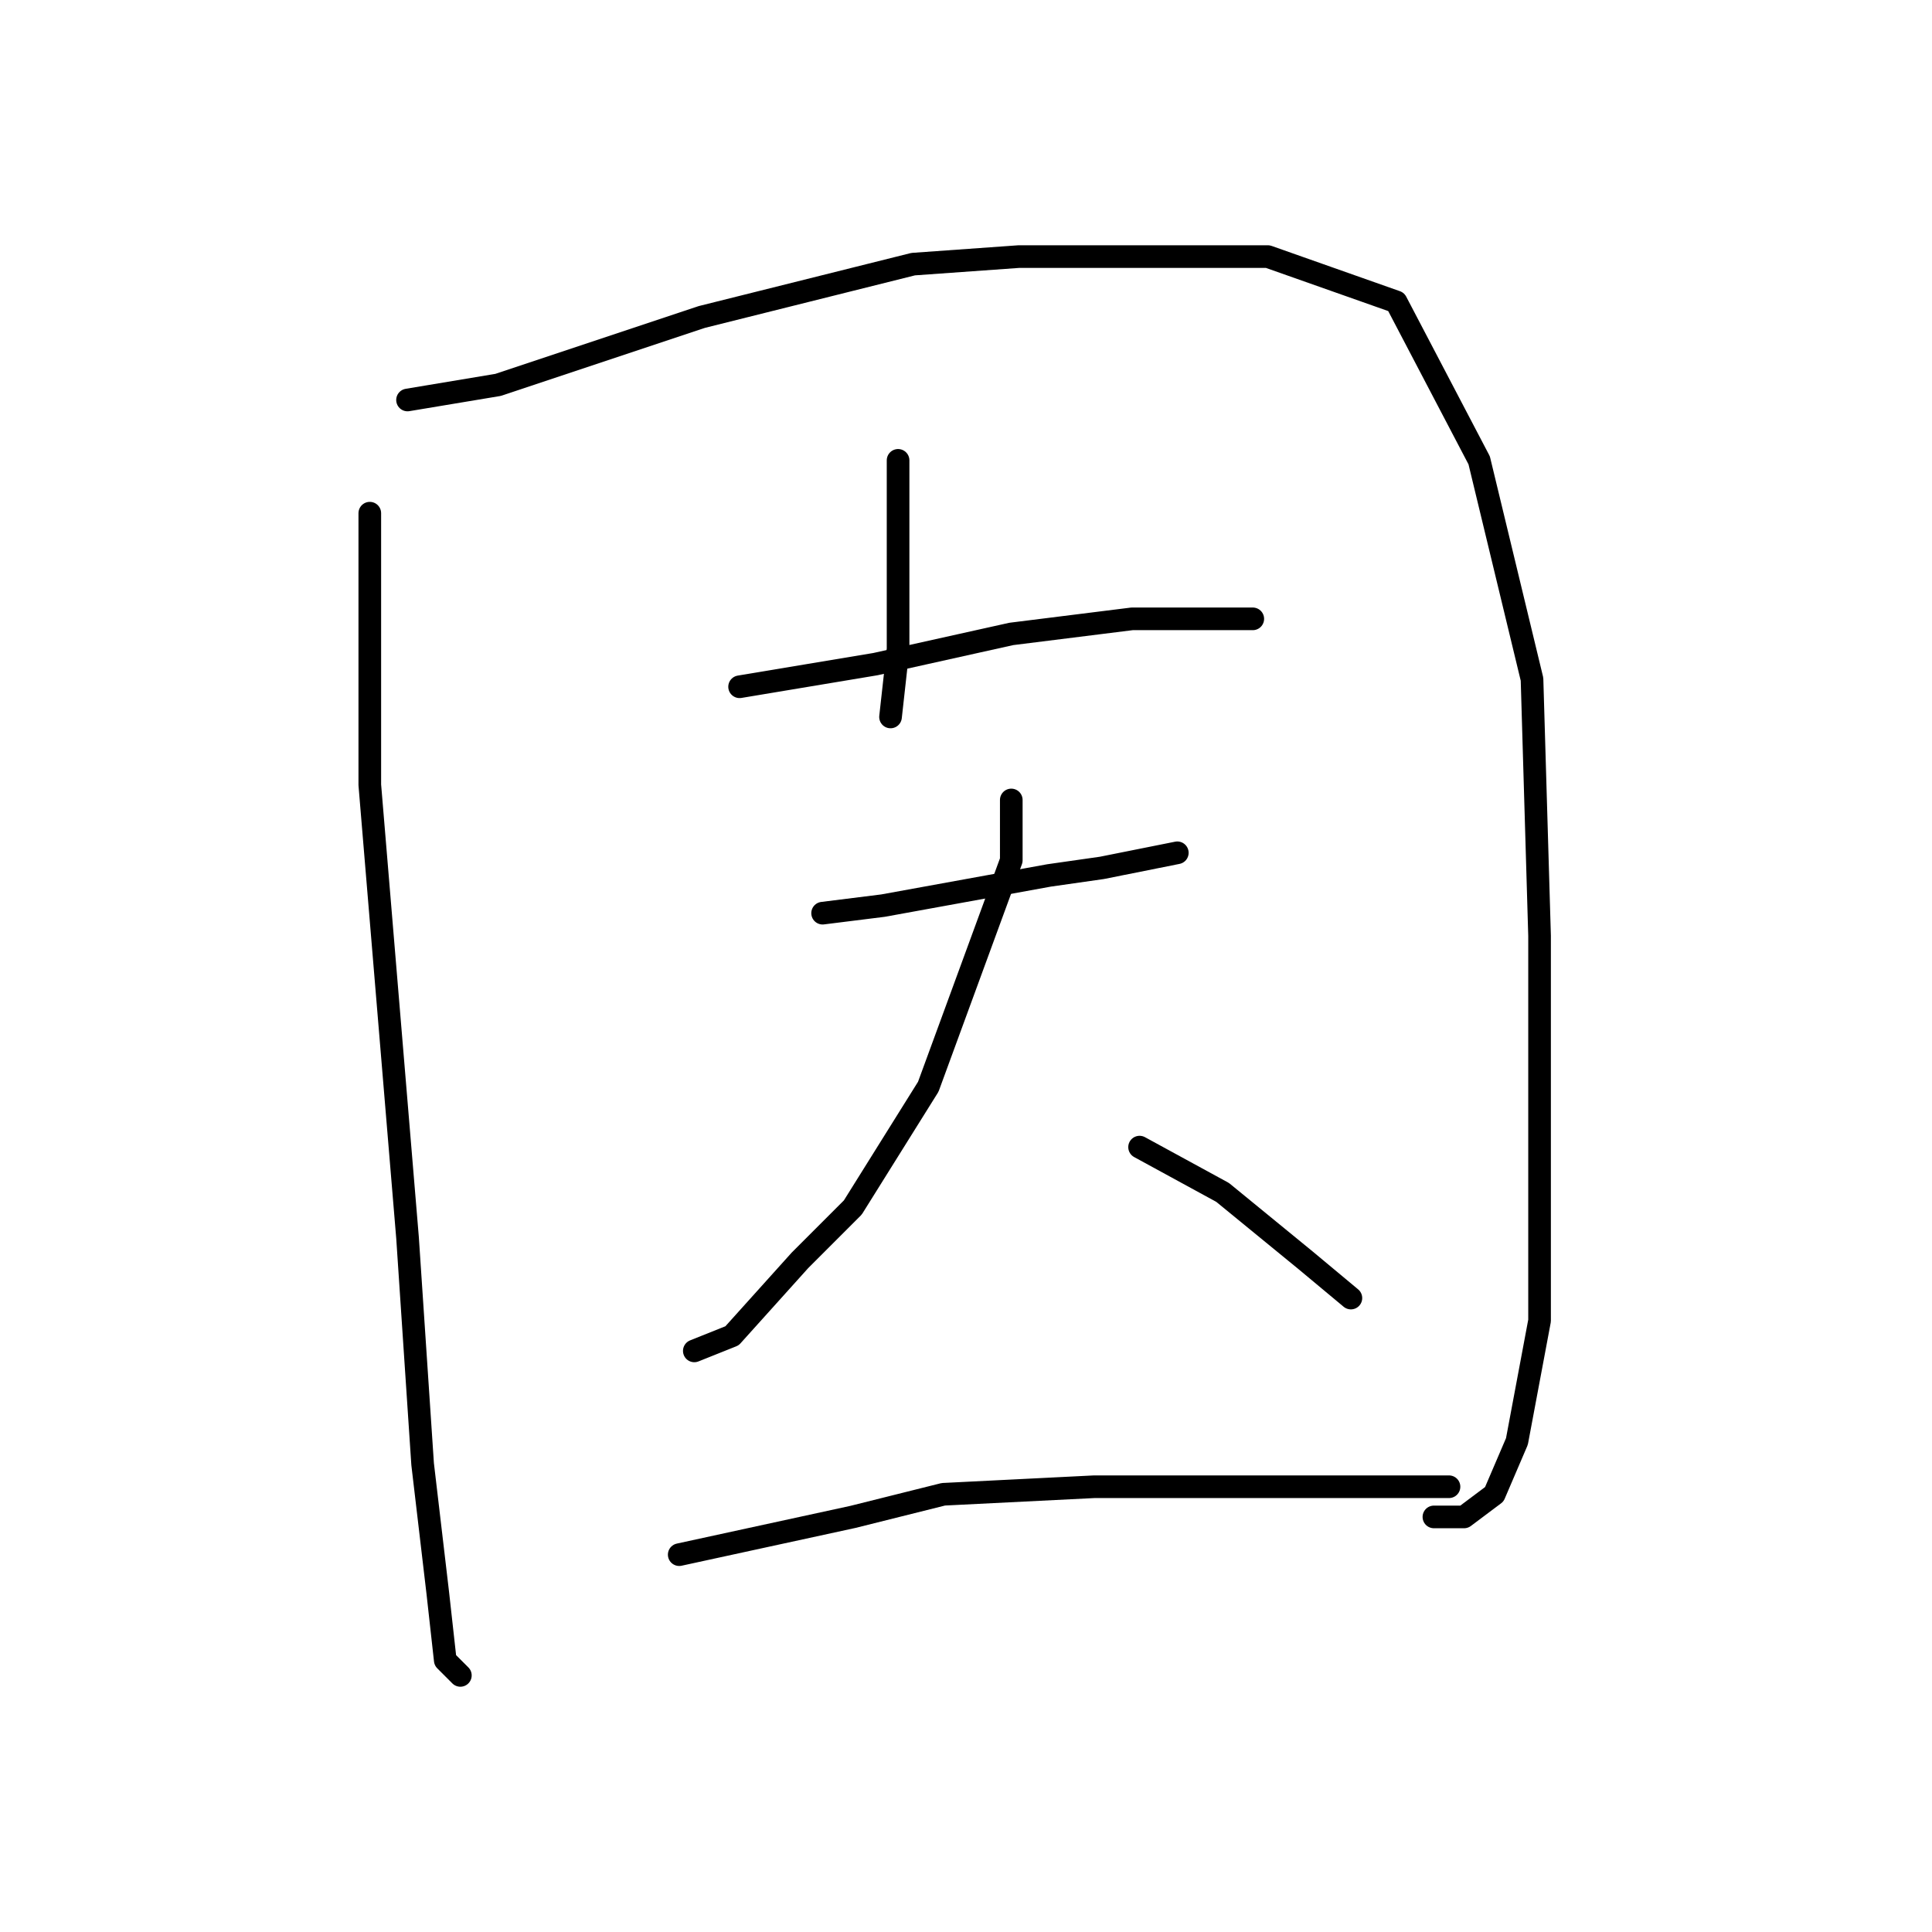 <?xml version="1.0" standalone="no"?>
    <svg width="256" height="256" xmlns="http://www.w3.org/2000/svg" version="1.1">
    <polyline stroke="black" stroke-width="3" stroke-linecap="round" fill="transparent" stroke-linejoin="round" points="49 68 49 104 54 164 56 194 58 211 59 220 61 222 61 222 " />
        <polyline stroke="black" stroke-width="3" stroke-linecap="round" fill="transparent" stroke-linejoin="round" points="54 53 66 51 93 42 121 35 135 34 168 34 185 40 196 61 203 90 204 124 204 153 204 175 201 191 198 198 194 201 190 201 190 201 " />
        <polyline stroke="black" stroke-width="3" stroke-linecap="round" fill="transparent" stroke-linejoin="round" points="119 61 119 72 119 86 118 95 118 95 " />
        <polyline stroke="black" stroke-width="3" stroke-linecap="round" fill="transparent" stroke-linejoin="round" points="98 91 116 88 134 84 150 82 161 82 166 82 166 82 " />
        <polyline stroke="black" stroke-width="3" stroke-linecap="round" fill="transparent" stroke-linejoin="round" points="109 121 117 120 139 116 146 115 156 113 156 113 " />
        <polyline stroke="black" stroke-width="3" stroke-linecap="round" fill="transparent" stroke-linejoin="round" points="134 106 134 114 123 144 113 160 106 167 97 177 92 179 92 179 " />
        <polyline stroke="black" stroke-width="3" stroke-linecap="round" fill="transparent" stroke-linejoin="round" points="151 152 162 158 173 167 179 172 179 172 " />
        <polyline stroke="black" stroke-width="3" stroke-linecap="round" fill="transparent" stroke-linejoin="round" points="90 206 113 201 125 198 145 197 163 197 178 197 189 197 192 197 192 197 " />
        </svg>